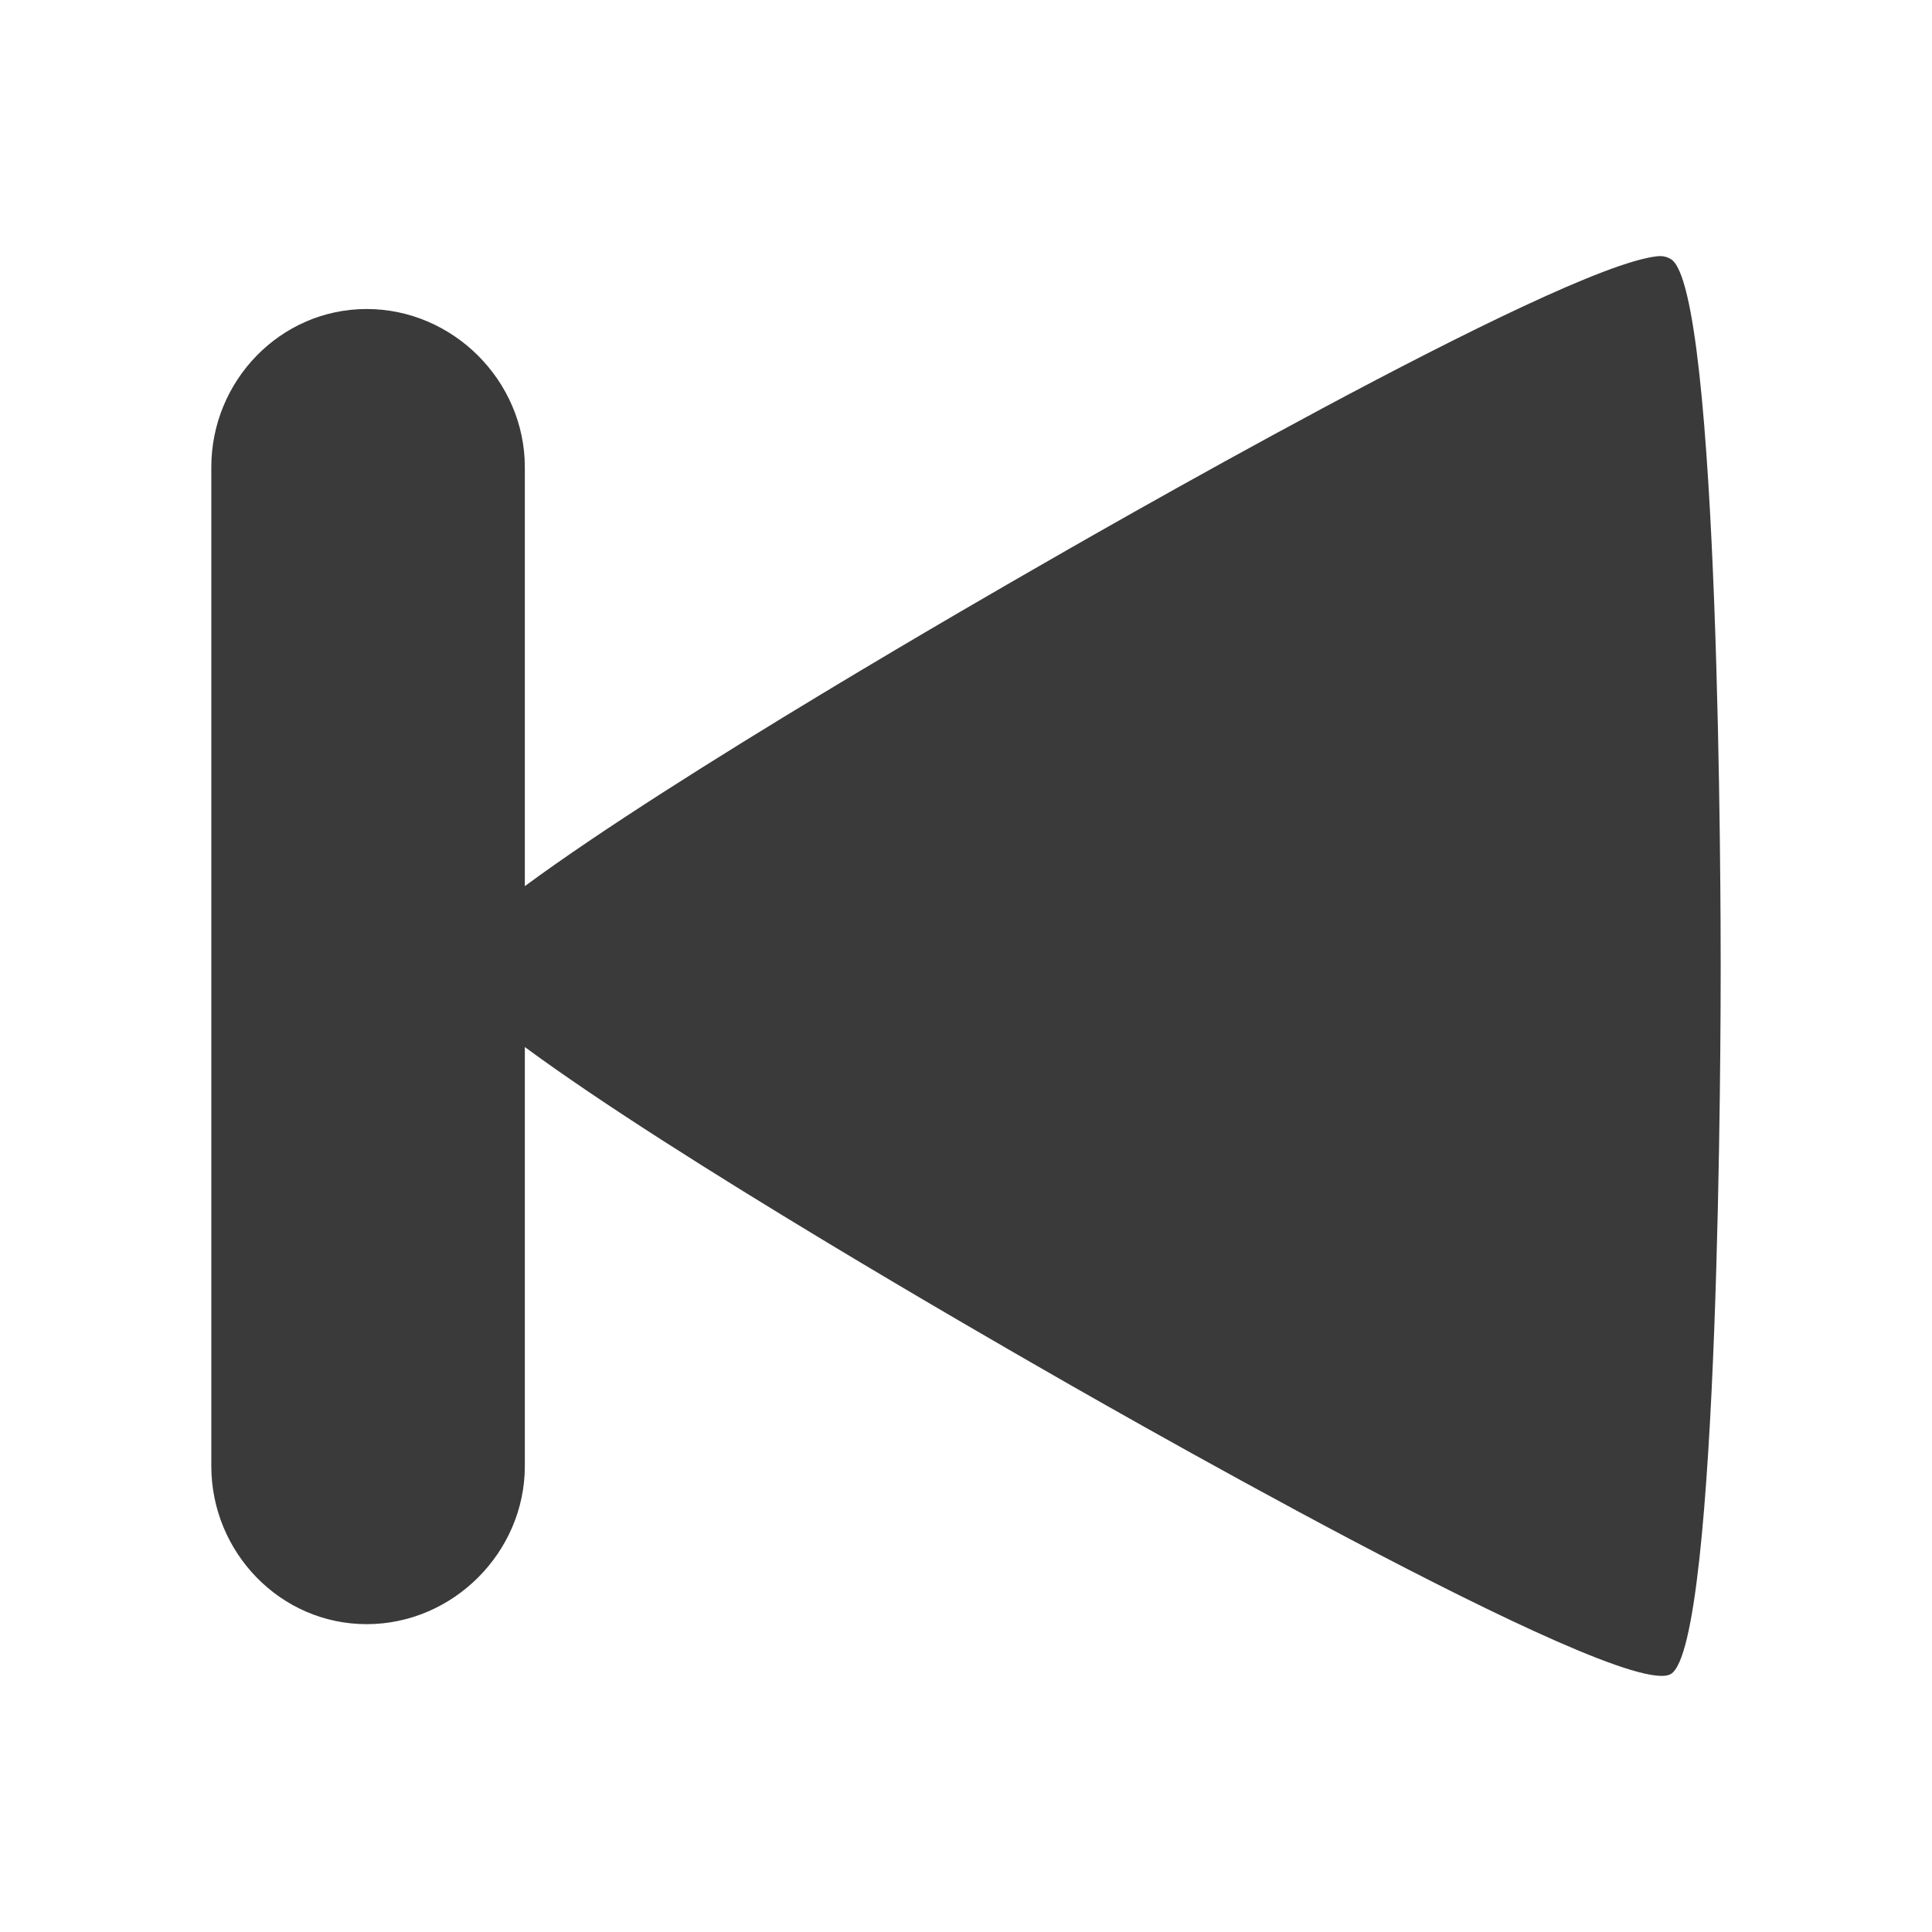 <svg viewBox="0 0 512 512" xmlns="http://www.w3.org/2000/svg">
 <path d="m439.088 67.916c1.77-.195 2.865.263 3.68.737 13.038 7.525 13.232 172.438 13.232 187.495 0 15.055-.195 179.973-13.232 187.495-13.043 7.53-156.086-74.815-169.122-82.35-9.858-5.693-94.082-53.947-134.559-83.819v111.036c0 22.88-19.034 41.91-41.91 41.91-22.885 0-41.178-19.034-41.178-41.91v-264.709c0-22.88 18.293-41.91 41.178-41.91 22.88 0 41.91 19.034 41.91 41.91v111.036c40.467-29.872 124.691-78.132 134.559-83.819 12.226-7.055 138.94-80.18 165.442-83.092" fill="#3a3a3a" fill-rule="evenodd"/>
</svg>

